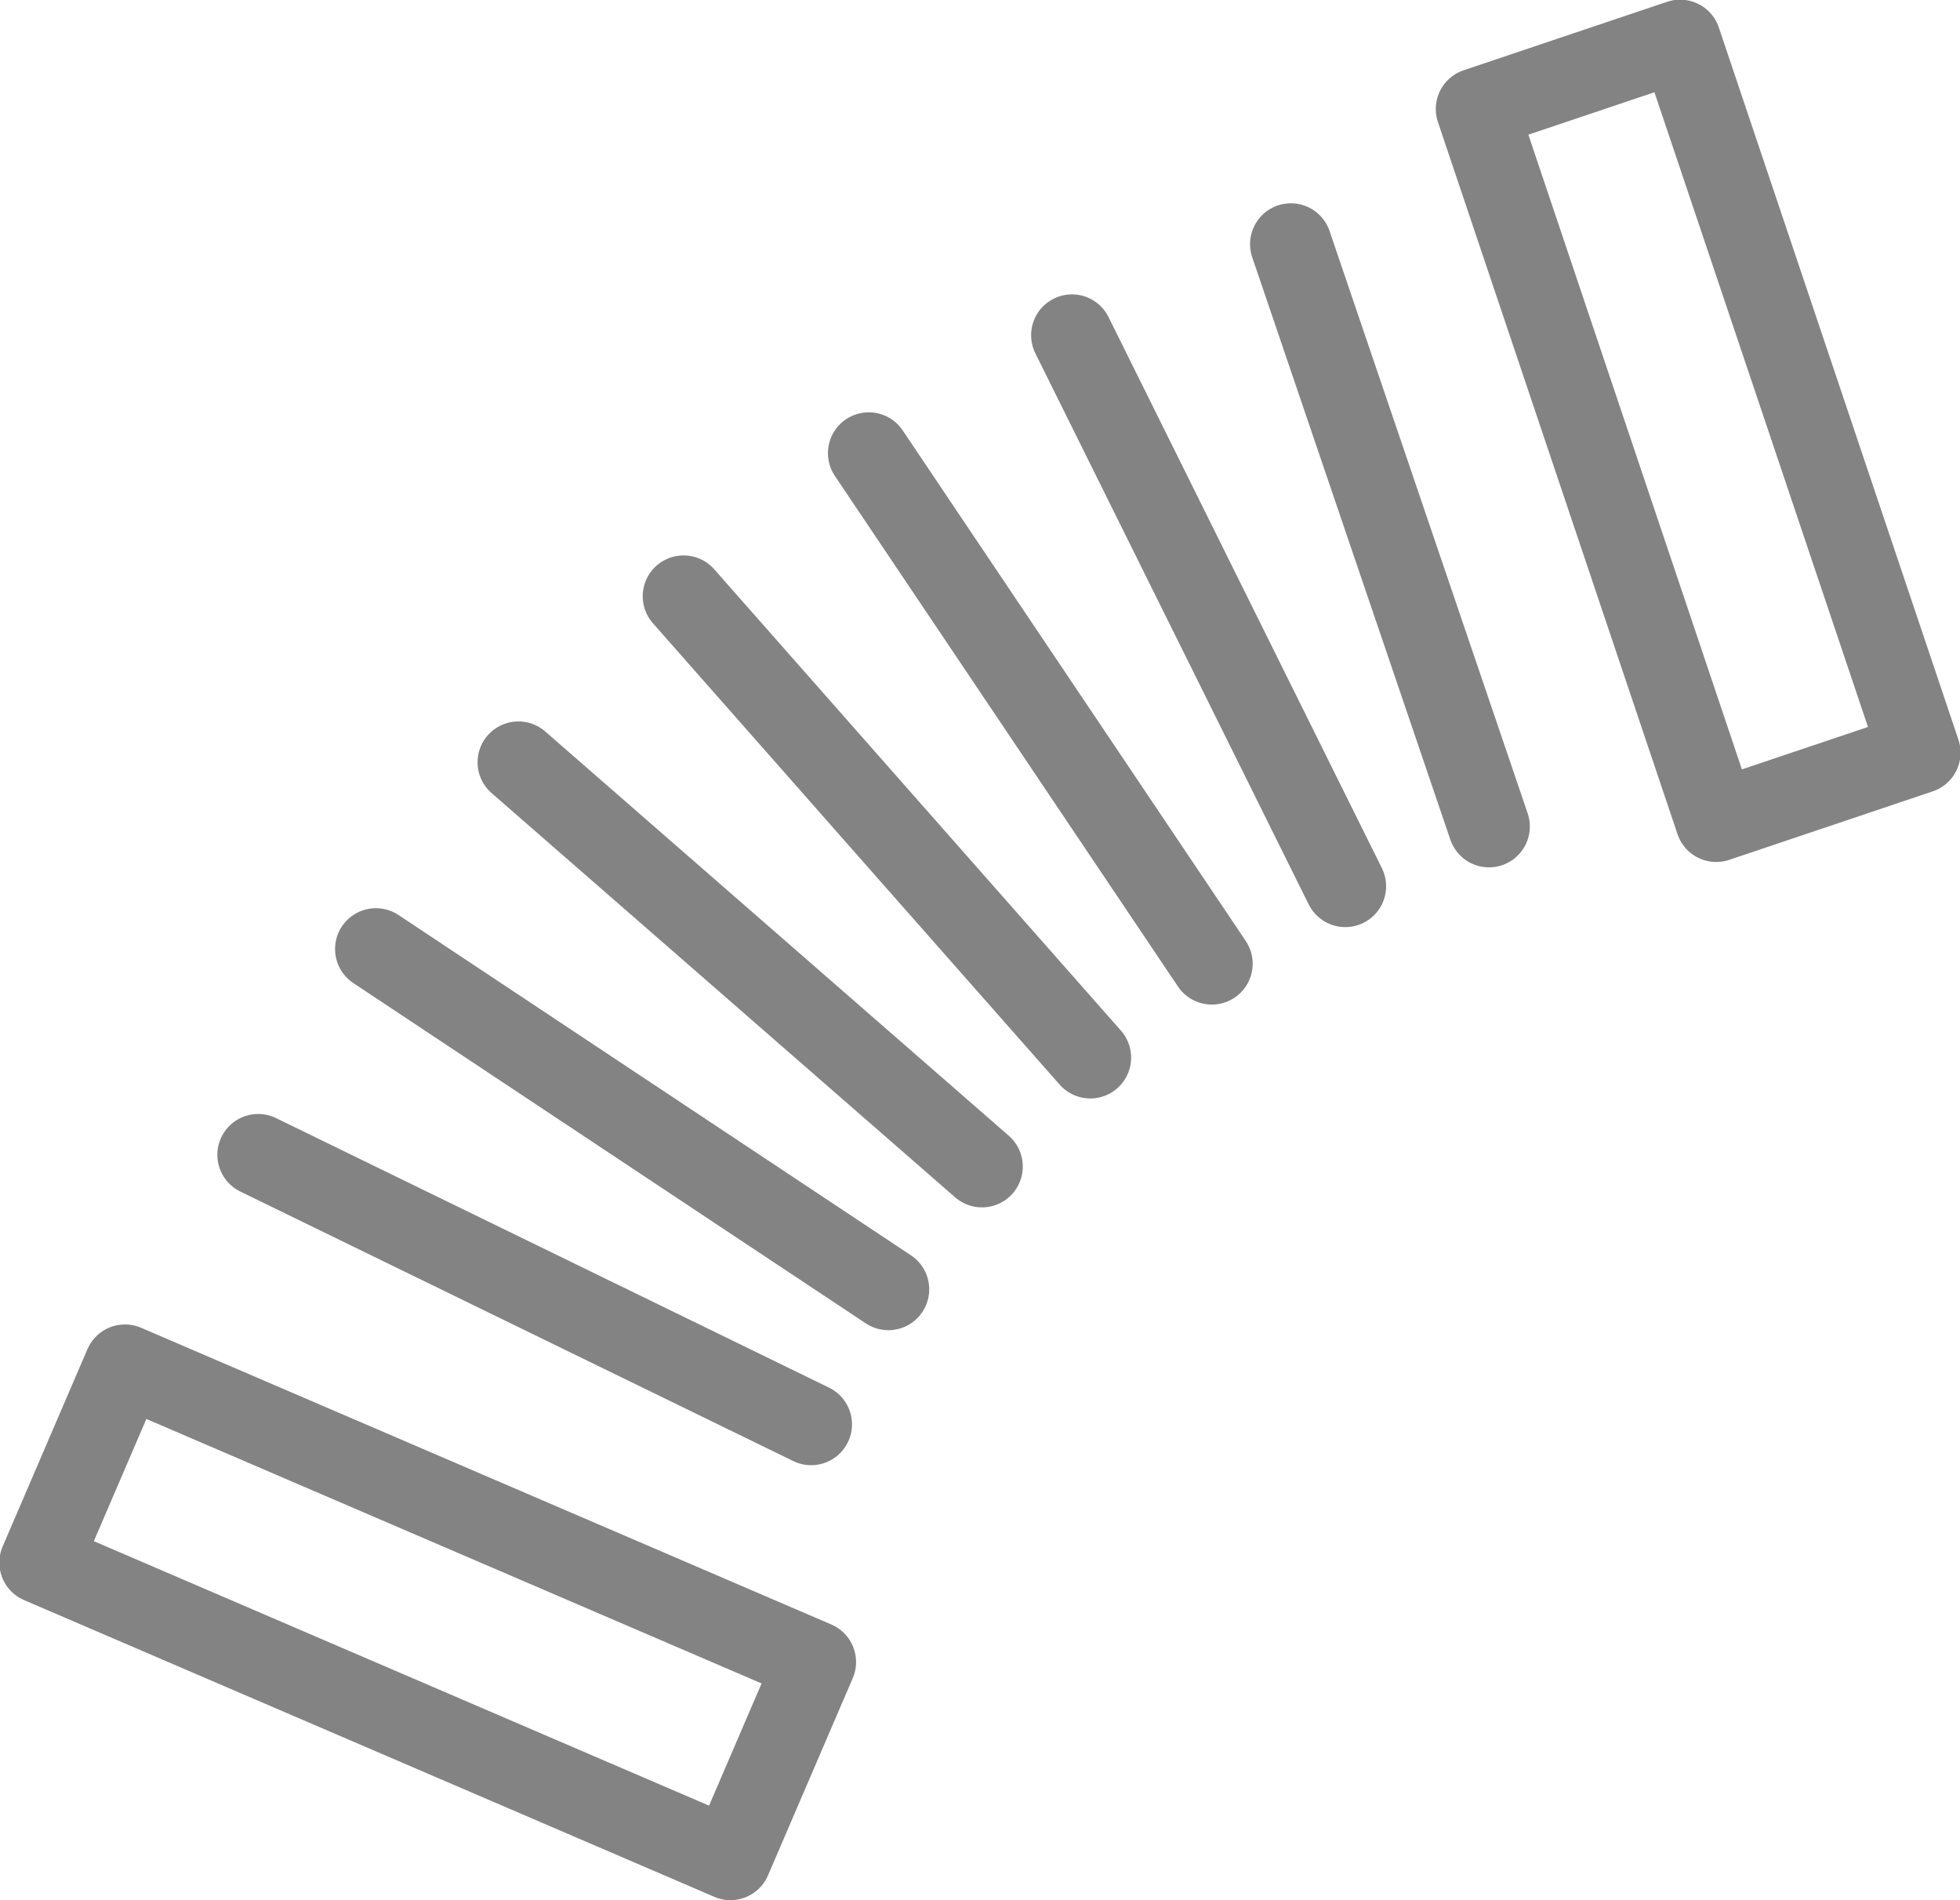 <?xml version="1.0" encoding="UTF-8" standalone="no"?>
<svg
   xmlns:dc="http://purl.org/dc/elements/1.1/"
   xmlns:cc="http://creativecommons.org/ns#"
   xmlns:rdf="http://www.w3.org/1999/02/22-rdf-syntax-ns#"
   xmlns:svg="http://www.w3.org/2000/svg"
   xmlns="http://www.w3.org/2000/svg"
   xmlns:sodipodi="http://sodipodi.sourceforge.net/DTD/sodipodi-0.dtd"
   xmlns:inkscape="http://www.inkscape.org/namespaces/inkscape"
   version="1.1"
   x="0px"
   y="0px"
   viewBox="0 0 48.002 46.523"
   enable-background="new 0 0 48 48"
   xml:space="preserve"
   id="svg4224"
   inkscape:version="0.91 r13725"
   sodipodi:docname="accordion_cc_grey.svg"
   width="48.002"
   height="46.523"><defs
     id="defs4254" /><sodipodi:namedview
     pagecolor="#ffffff"
     bordercolor="#666666"
     borderopacity="1"
     objecttolerance="10"
     gridtolerance="10"
     guidetolerance="10"
     inkscape:pageopacity="0"
     inkscape:pageshadow="2"
     inkscape:window-width="1920"
     inkscape:window-height="1021"
     id="namedview4252"
     showgrid="false"
     fit-margin-top="0"
     fit-margin-left="0"
     fit-margin-right="0"
     fit-margin-bottom="0"
     inkscape:zoom="14.216667"
     inkscape:cx="24.001455"
     inkscape:cy="20.075624"
     inkscape:window-x="0"
     inkscape:window-y="27"
     inkscape:window-maximized="1"
     inkscape:current-layer="g4226" /><g
     id="g4226"
     transform="translate(0.001,-0.739)"><rect
       x="38.95"
       y="2.098"
       transform="matrix(0.948,-0.319,0.319,0.948,-1.431,13.844)"
       stroke-miterlimit="10"
       width="5.257"
       height="18.394"
       id="rect4228"
       style="fill:none;stroke:#838383;stroke-width:2;stroke-linecap:round;stroke-linejoin:round;stroke-miterlimit:10;stroke-opacity:1" /><rect
       x="7.86"
       y="31.014"
       transform="matrix(-0.395,0.919,-0.919,-0.395,51.571,46.463)"
       stroke-miterlimit="10"
       width="5.256"
       height="18.395"
       id="rect4230"
       style="fill:none;stroke:#838383;stroke-width:2;stroke-linecap:round;stroke-linejoin:round;stroke-miterlimit:10;stroke-opacity:1" /><g
       id="g4232"
       style="stroke:#838383;stroke-opacity:1"><path
         stroke-miterlimit="10"
         d="m 6.322,29.016 c 4.516,2.199 9.028,4.4 13.543,6.6"
         id="path4234"
         inkscape:connector-curvature="0"
         style="fill:none;stroke:#838383;stroke-width:2;stroke-linecap:round;stroke-linejoin:round;stroke-miterlimit:10;stroke-opacity:1" /><path
         stroke-miterlimit="10"
         d="m 9.205,23.977 c 4.184,2.777 8.368,5.554 12.551,8.333"
         id="path4236"
         inkscape:connector-curvature="0"
         style="fill:none;stroke:#838383;stroke-width:2;stroke-linecap:round;stroke-linejoin:round;stroke-miterlimit:10;stroke-opacity:1" /><path
         stroke-miterlimit="10"
         d="m 12.695,19.404 c 3.783,3.3 7.568,6.6 11.353,9.899"
         id="path4238"
         inkscape:connector-curvature="0"
         style="fill:none;stroke:#838383;stroke-width:2;stroke-linecap:round;stroke-linejoin:round;stroke-miterlimit:10;stroke-opacity:1" /><path
         stroke-miterlimit="10"
         d="m 16.74,15.339 c 3.319,3.767 6.641,7.532 9.961,11.297"
         id="path4240"
         inkscape:connector-curvature="0"
         style="fill:none;stroke:#838383;stroke-width:2;stroke-linecap:round;stroke-linejoin:round;stroke-miterlimit:10;stroke-opacity:1" /><path
         stroke-miterlimit="10"
         d="m 21.276,11.835 c 2.802,4.169 5.604,8.336 8.402,12.502"
         id="path4242"
         inkscape:connector-curvature="0"
         style="fill:none;stroke:#838383;stroke-width:2;stroke-linecap:round;stroke-linejoin:round;stroke-miterlimit:10;stroke-opacity:1" /><path
         stroke-miterlimit="10"
         d="m 26.252,8.947 c 2.231,4.498 4.465,8.997 6.694,13.493"
         id="path4244"
         inkscape:connector-curvature="0"
         style="fill:none;stroke:#838383;stroke-width:2;stroke-linecap:round;stroke-linejoin:round;stroke-miterlimit:10;stroke-opacity:1" /><path
         stroke-miterlimit="10"
         d="m 31.614,6.717 c 1.616,4.753 3.233,9.506 4.852,14.26"
         id="path4246"
         inkscape:connector-curvature="0"
         style="fill:none;stroke:#838383;stroke-width:2;stroke-linecap:round;stroke-linejoin:round;stroke-miterlimit:10;stroke-opacity:1" /></g></g></svg>